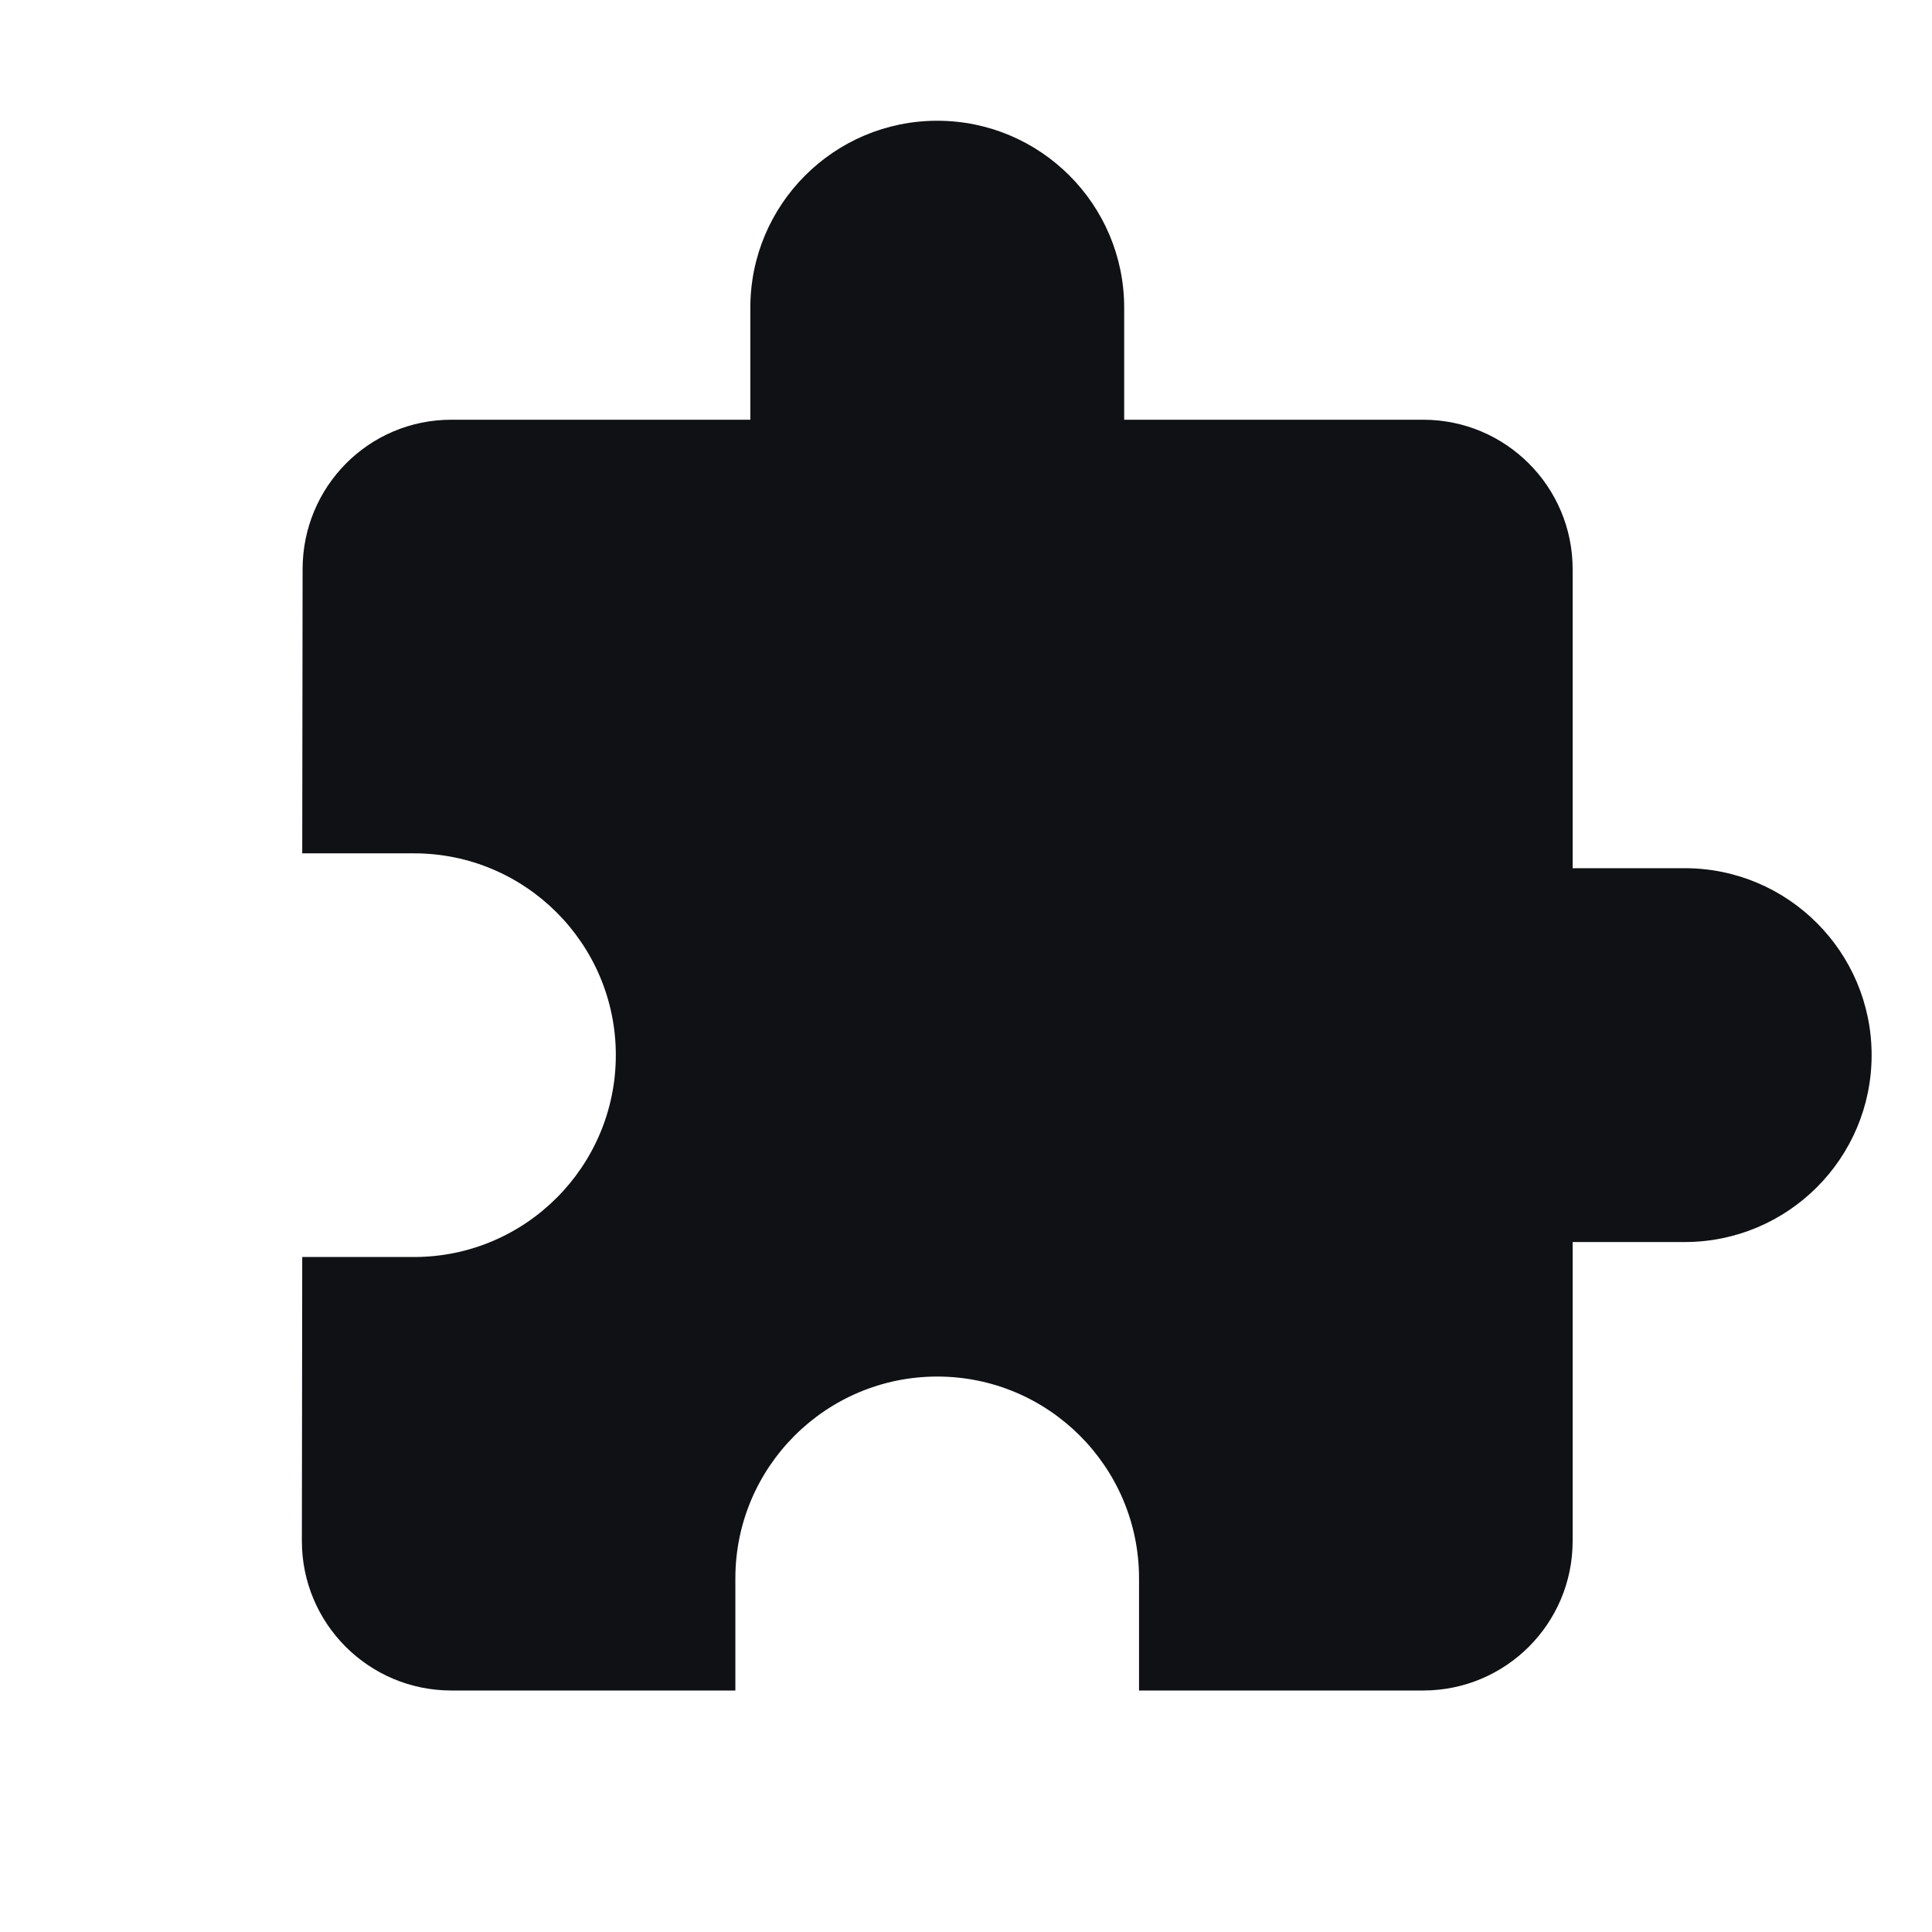 
<svg width="16px" height="16px" viewBox="0 0 16 16" version="1.1" xmlns="http://www.w3.org/2000/svg" xmlns:xlink="http://www.w3.org/1999/xlink">
    
    <g id="loylluejeb" stroke="none" stroke-width="1" fill="none" fill-rule="evenodd">
        <g id="csywrrenre" transform="translate(-963, -92)">
            <g id="sjzohllpmt" transform="translate(860, 20)">
                <g id="vxjlwuhfdb" transform="translate(68, 50)">
                    <g id="qrberlpute" transform="translate(35, 22)">
                        <rect id="fjsobnjvrq" x="0" y="0" width="16" height="16"></rect>
                        <path d="M13.952,7.19 L13.024,7.19 L13.024,4.714 C13.024,4.03 12.47,3.476 11.786,3.476 L9.31,3.476 L9.31,2.548 C9.31,1.693 8.616,1 7.762,1 C6.908,1 6.214,1.693 6.214,2.548 L6.214,3.476 L3.738,3.476 C3.054,3.476 2.506,4.03 2.506,4.714 L2.503,7.067 L3.429,7.067 C4.351,7.067 5.1,7.816 5.1,8.738 C5.1,9.66 4.351,10.41 3.429,10.41 L2.503,10.41 L2.5,12.762 C2.5,13.446 3.054,14 3.738,14 L6.09,14 L6.09,13.071 C6.09,12.149 6.84,11.4 7.762,11.4 C8.684,11.4 9.433,12.149 9.433,13.071 L9.433,14 L11.786,14 C12.47,14 13.024,13.446 13.024,12.762 L13.024,10.286 L13.952,10.286 C14.807,10.286 15.5,9.592 15.5,8.738 C15.5,7.884 14.807,7.19 13.952,7.19 Z" id="cscyftowic" fill="#101114"></path>
                    </g>
                </g>
            </g>
        </g>
    </g>
</svg>
